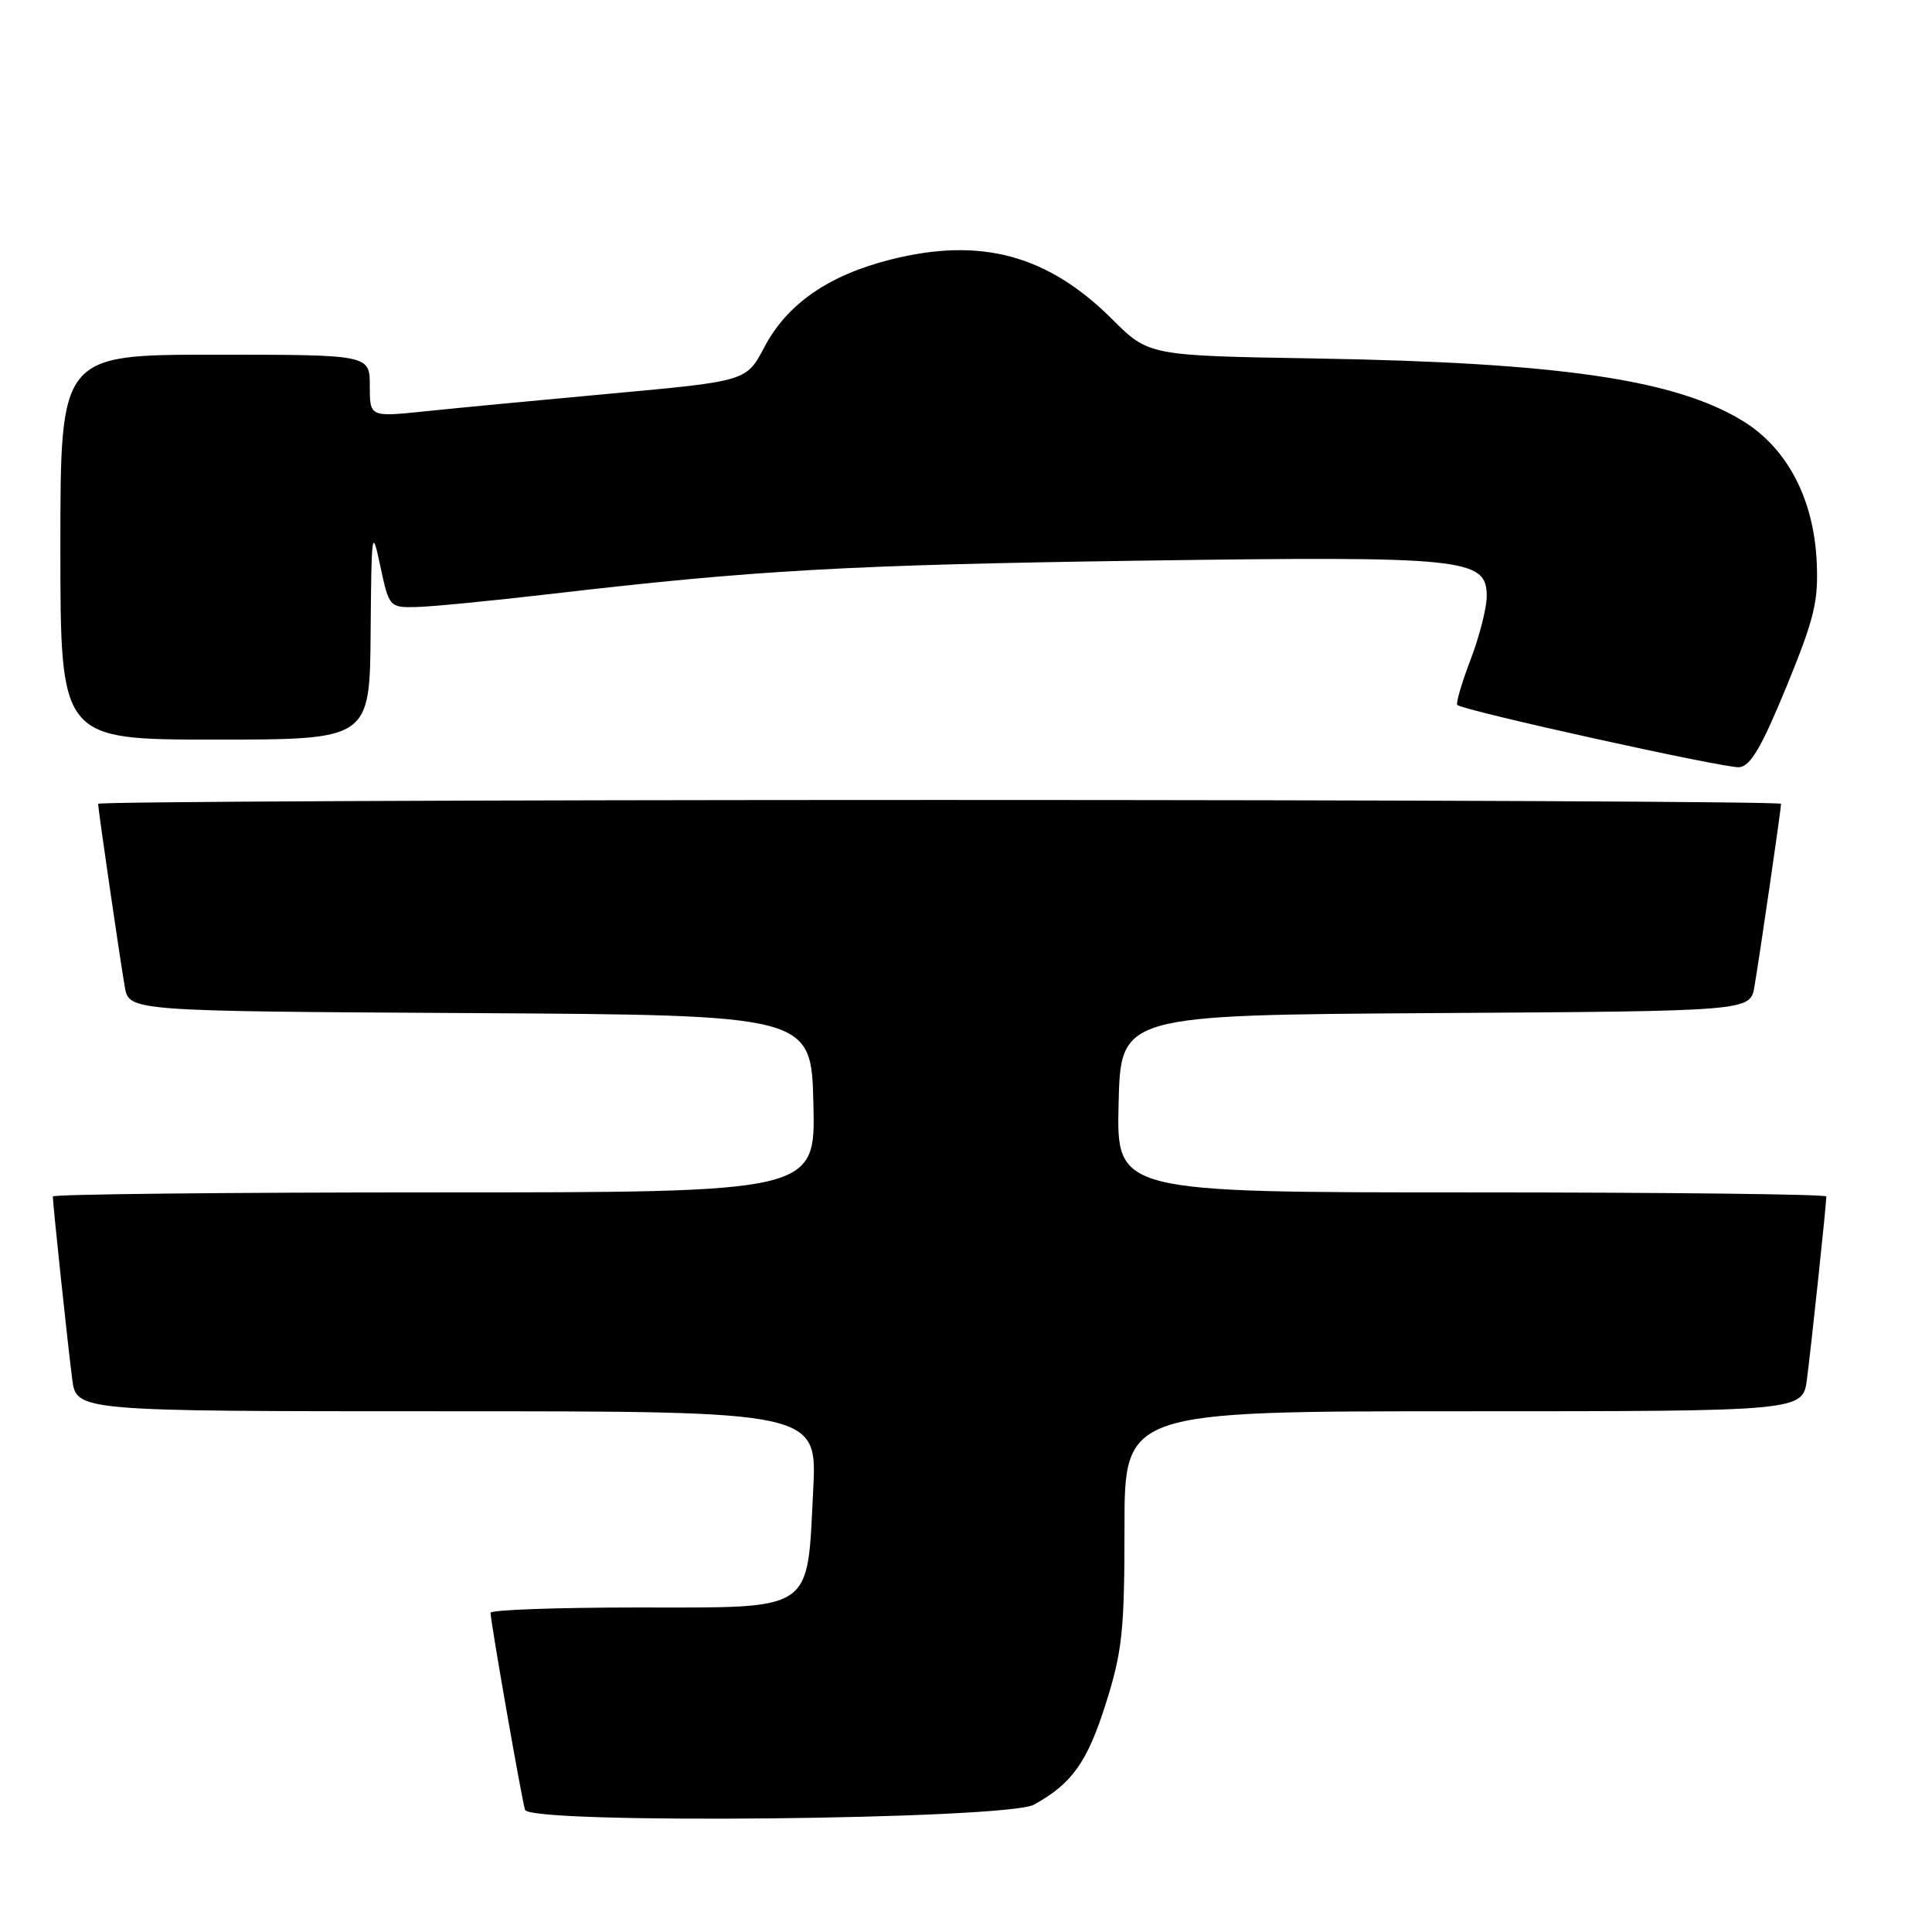 <?xml version="1.0" encoding="UTF-8" standalone="no"?>
<!DOCTYPE svg PUBLIC "-//W3C//DTD SVG 1.1//EN" "http://www.w3.org/Graphics/SVG/1.1/DTD/svg11.dtd" >
<svg xmlns="http://www.w3.org/2000/svg" xmlns:xlink="http://www.w3.org/1999/xlink" version="1.1" viewBox="0 0 256 256">
 <g >
 <path fill="currentColor"
d=" M 137.00 239.13 C 142.04 236.35 144.07 233.50 146.52 225.76 C 148.71 218.80 149.00 216.12 149.00 202.45 C 149.00 187.00 149.00 187.00 193.94 187.00 C 238.88 187.00 238.88 187.00 239.43 182.75 C 239.99 178.49 242.00 159.55 242.00 158.54 C 242.00 158.24 220.84 158.00 194.97 158.00 C 147.94 158.00 147.94 158.00 148.22 146.25 C 148.50 134.50 148.50 134.50 190.21 134.24 C 231.91 133.98 231.91 133.98 232.47 130.74 C 233.15 126.78 236.00 107.21 236.00 106.51 C 236.00 106.23 185.83 106.00 124.50 106.00 C 63.17 106.00 13.00 106.23 13.00 106.51 C 13.00 107.21 15.85 126.78 16.53 130.74 C 17.09 133.98 17.09 133.98 62.29 134.24 C 107.50 134.50 107.50 134.50 107.78 146.25 C 108.06 158.00 108.06 158.00 57.53 158.00 C 29.74 158.00 7.00 158.24 7.00 158.54 C 7.00 159.55 9.01 178.49 9.57 182.75 C 10.12 187.00 10.12 187.00 59.20 187.00 C 108.29 187.00 108.29 187.00 107.75 197.51 C 106.92 213.77 108.07 213.00 84.48 213.00 C 73.76 213.00 65.00 213.32 65.00 213.70 C 65.00 214.84 69.12 238.38 69.57 239.81 C 70.18 241.76 133.39 241.11 137.00 239.13 Z  M 236.71 91.00 C 240.43 81.91 240.97 79.68 240.72 74.40 C 240.32 66.07 236.81 59.39 230.95 55.79 C 221.99 50.29 206.69 48.05 174.36 47.50 C 152.22 47.13 152.22 47.13 147.36 42.29 C 138.80 33.76 129.94 31.38 117.98 34.40 C 109.77 36.48 104.30 40.27 101.28 46.00 C 98.91 50.50 98.91 50.50 81.20 52.13 C 71.47 53.02 60.24 54.09 56.25 54.51 C 49.00 55.26 49.00 55.26 49.00 51.13 C 49.00 47.00 49.00 47.00 28.50 47.00 C 8.00 47.00 8.00 47.00 8.00 72.50 C 8.00 98.00 8.00 98.00 28.50 98.00 C 49.00 98.00 49.00 98.00 49.11 83.75 C 49.22 70.27 49.29 69.80 50.39 75.00 C 51.54 80.40 51.62 80.50 55.03 80.44 C 56.94 80.41 65.03 79.63 73.00 78.70 C 100.08 75.54 112.45 74.85 151.10 74.29 C 194.21 73.68 197.00 73.96 197.00 78.99 C 197.00 80.55 196.03 84.35 194.85 87.43 C 193.67 90.52 192.89 93.21 193.10 93.41 C 193.90 94.16 228.56 101.82 230.45 101.66 C 231.94 101.54 233.42 99.01 236.71 91.00 Z "/>
</g>
</svg>